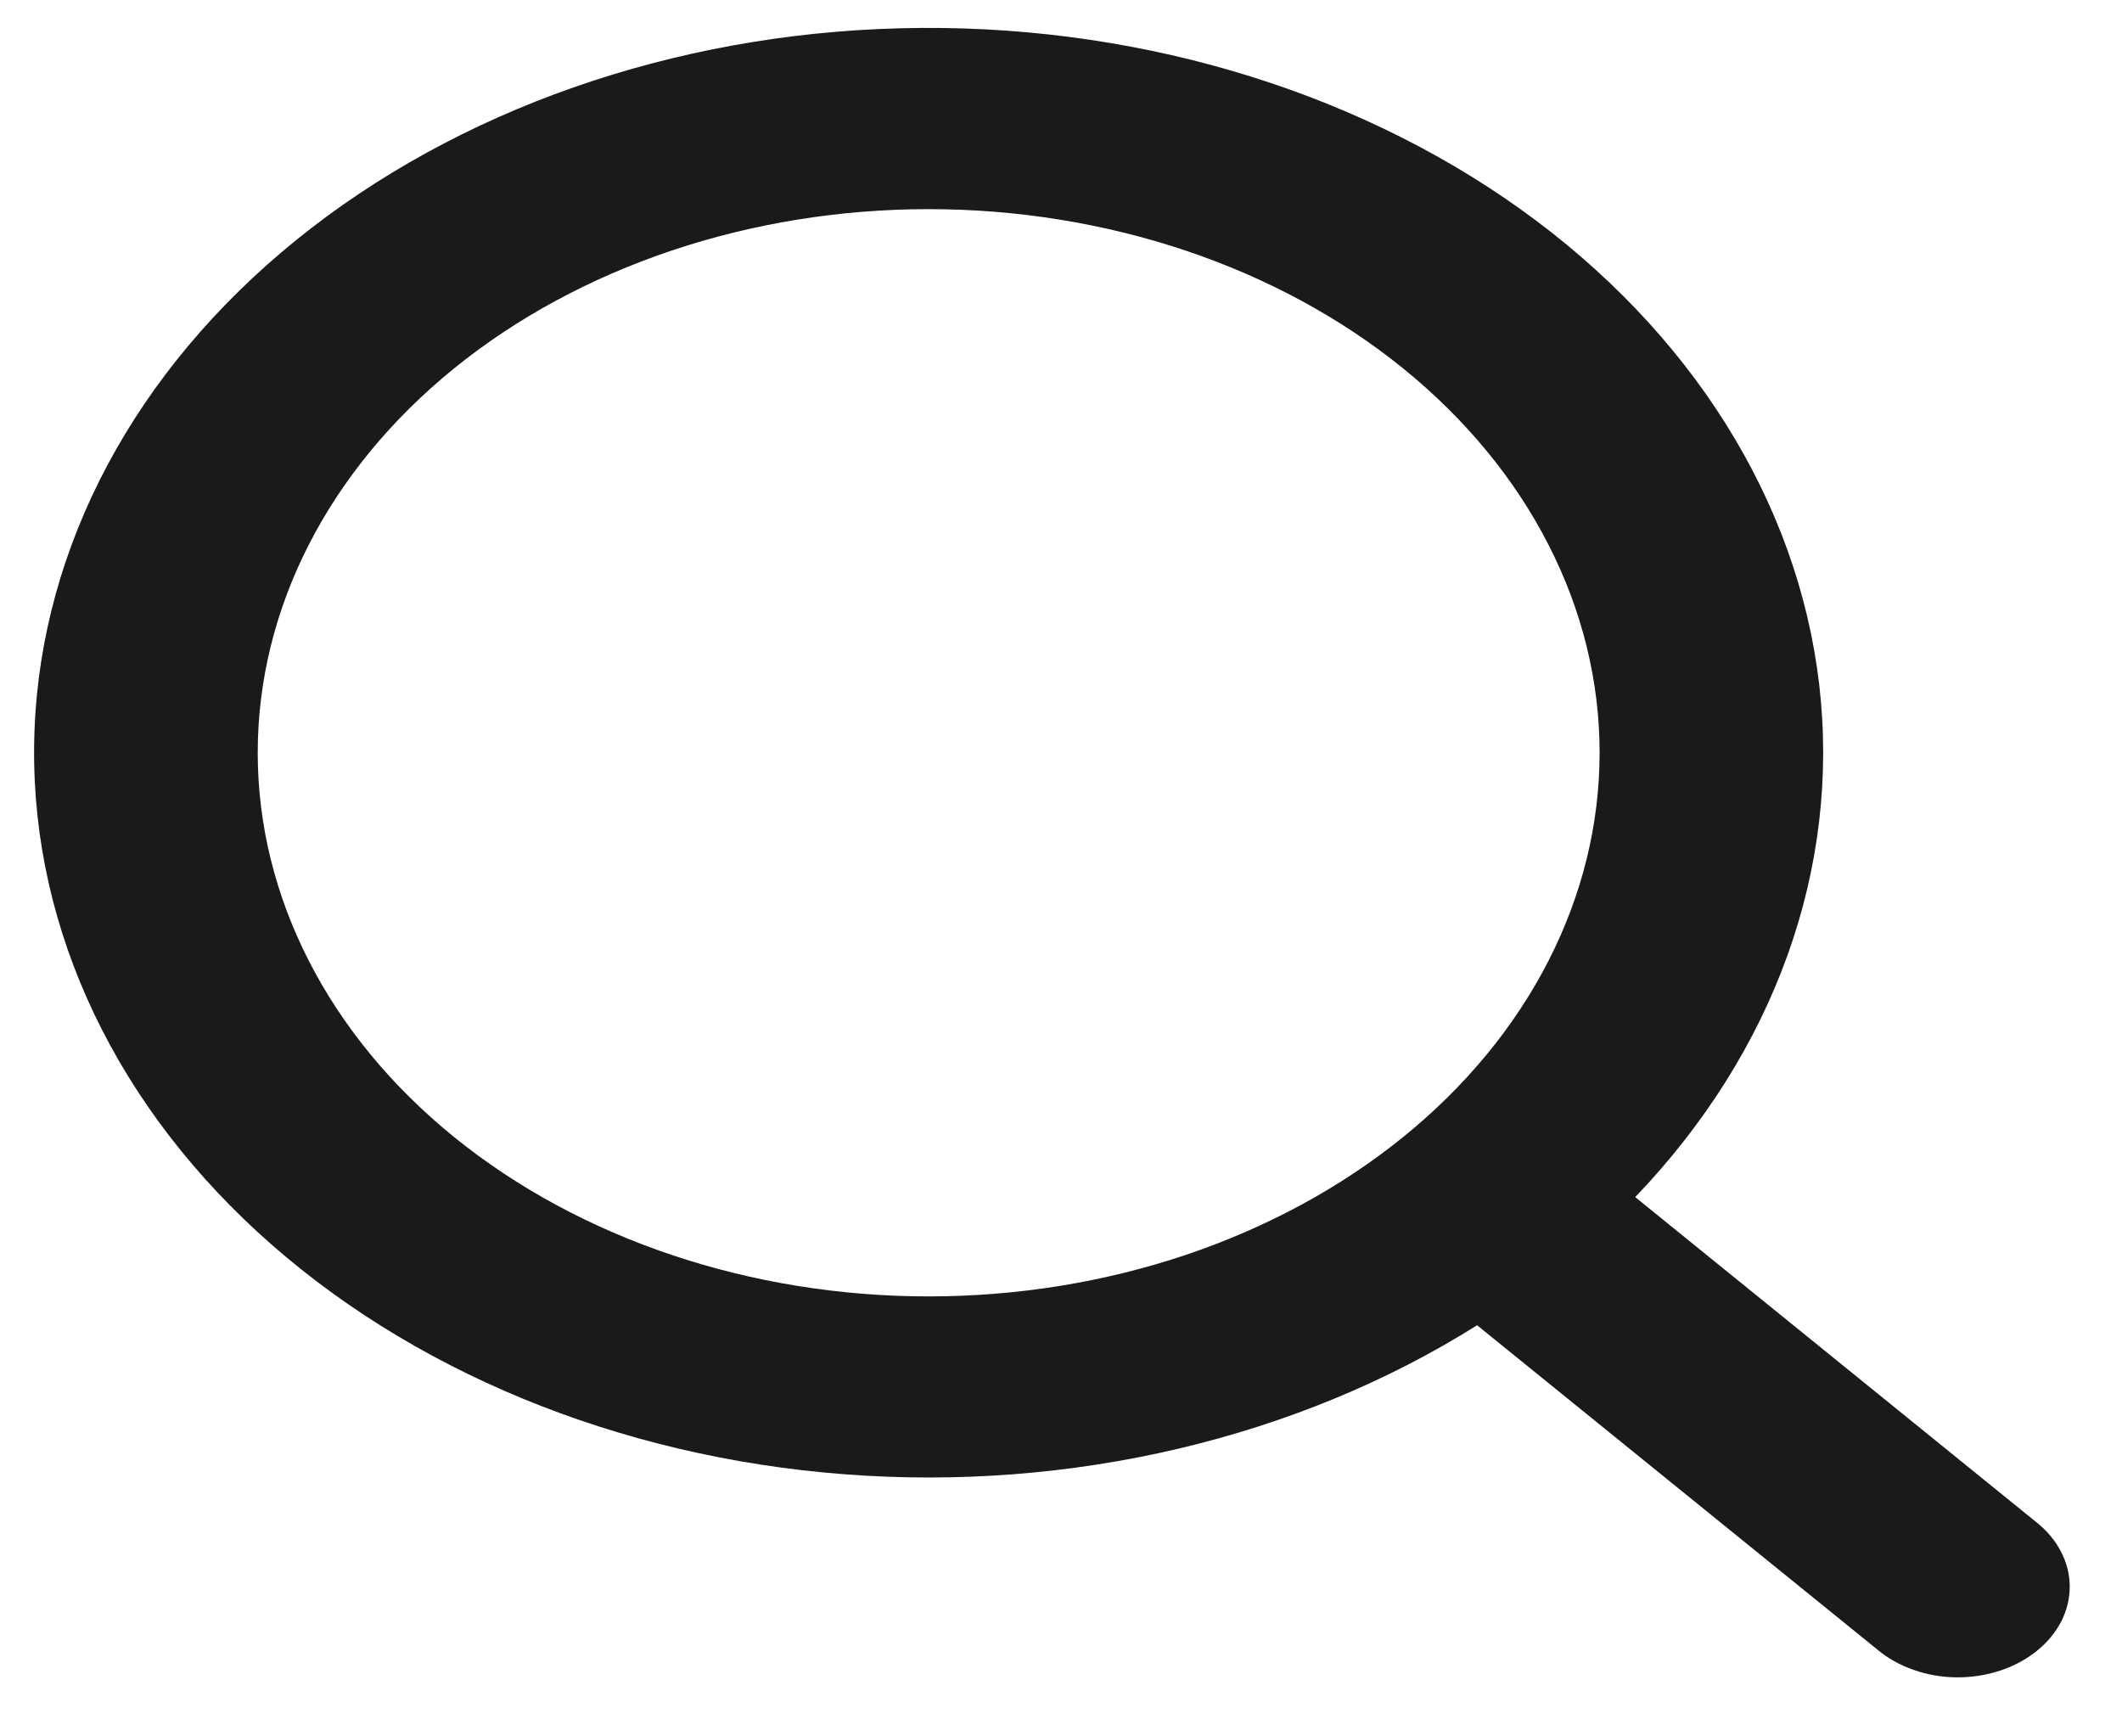 <svg width="22" height="18" viewBox="0 0 22 18" fill="none" xmlns="http://www.w3.org/2000/svg">
<path d="M9.628 13.439C10.541 13.439 11.446 13.293 12.29 13.01C13.134 12.726 13.9 12.311 14.546 11.788C15.192 11.265 15.705 10.643 16.054 9.96C16.404 9.276 16.584 8.543 16.584 7.803C16.584 7.063 16.404 6.33 16.054 5.647C15.705 4.963 15.192 4.342 14.546 3.818C13.9 3.295 13.134 2.88 12.29 2.597C11.446 2.314 10.541 2.168 9.628 2.168C7.783 2.168 6.014 2.761 4.709 3.818C3.405 4.875 2.672 6.309 2.672 7.803C2.672 9.298 3.405 10.731 4.709 11.788C6.014 12.845 7.783 13.439 9.628 13.439ZM16.955 12.411L21.105 15.774C21.215 15.86 21.304 15.964 21.364 16.078C21.425 16.193 21.457 16.316 21.458 16.441C21.459 16.566 21.43 16.689 21.372 16.805C21.313 16.92 21.227 17.025 21.118 17.113C21.009 17.201 20.88 17.271 20.737 17.318C20.595 17.365 20.442 17.389 20.288 17.388C20.134 17.387 19.982 17.361 19.841 17.311C19.699 17.262 19.571 17.19 19.465 17.101L15.314 13.738C13.451 14.91 11.106 15.463 8.757 15.283C6.408 15.104 4.232 14.206 2.672 12.773C1.111 11.339 0.284 9.478 0.358 7.567C0.431 5.657 1.401 3.841 3.069 2.49C4.738 1.138 6.979 0.352 9.337 0.293C11.695 0.233 13.992 0.903 15.762 2.167C17.531 3.432 18.639 5.195 18.861 7.098C19.082 9.001 18.4 10.9 16.953 12.41L16.955 12.411Z" fill="#181B19"/>
</svg>
